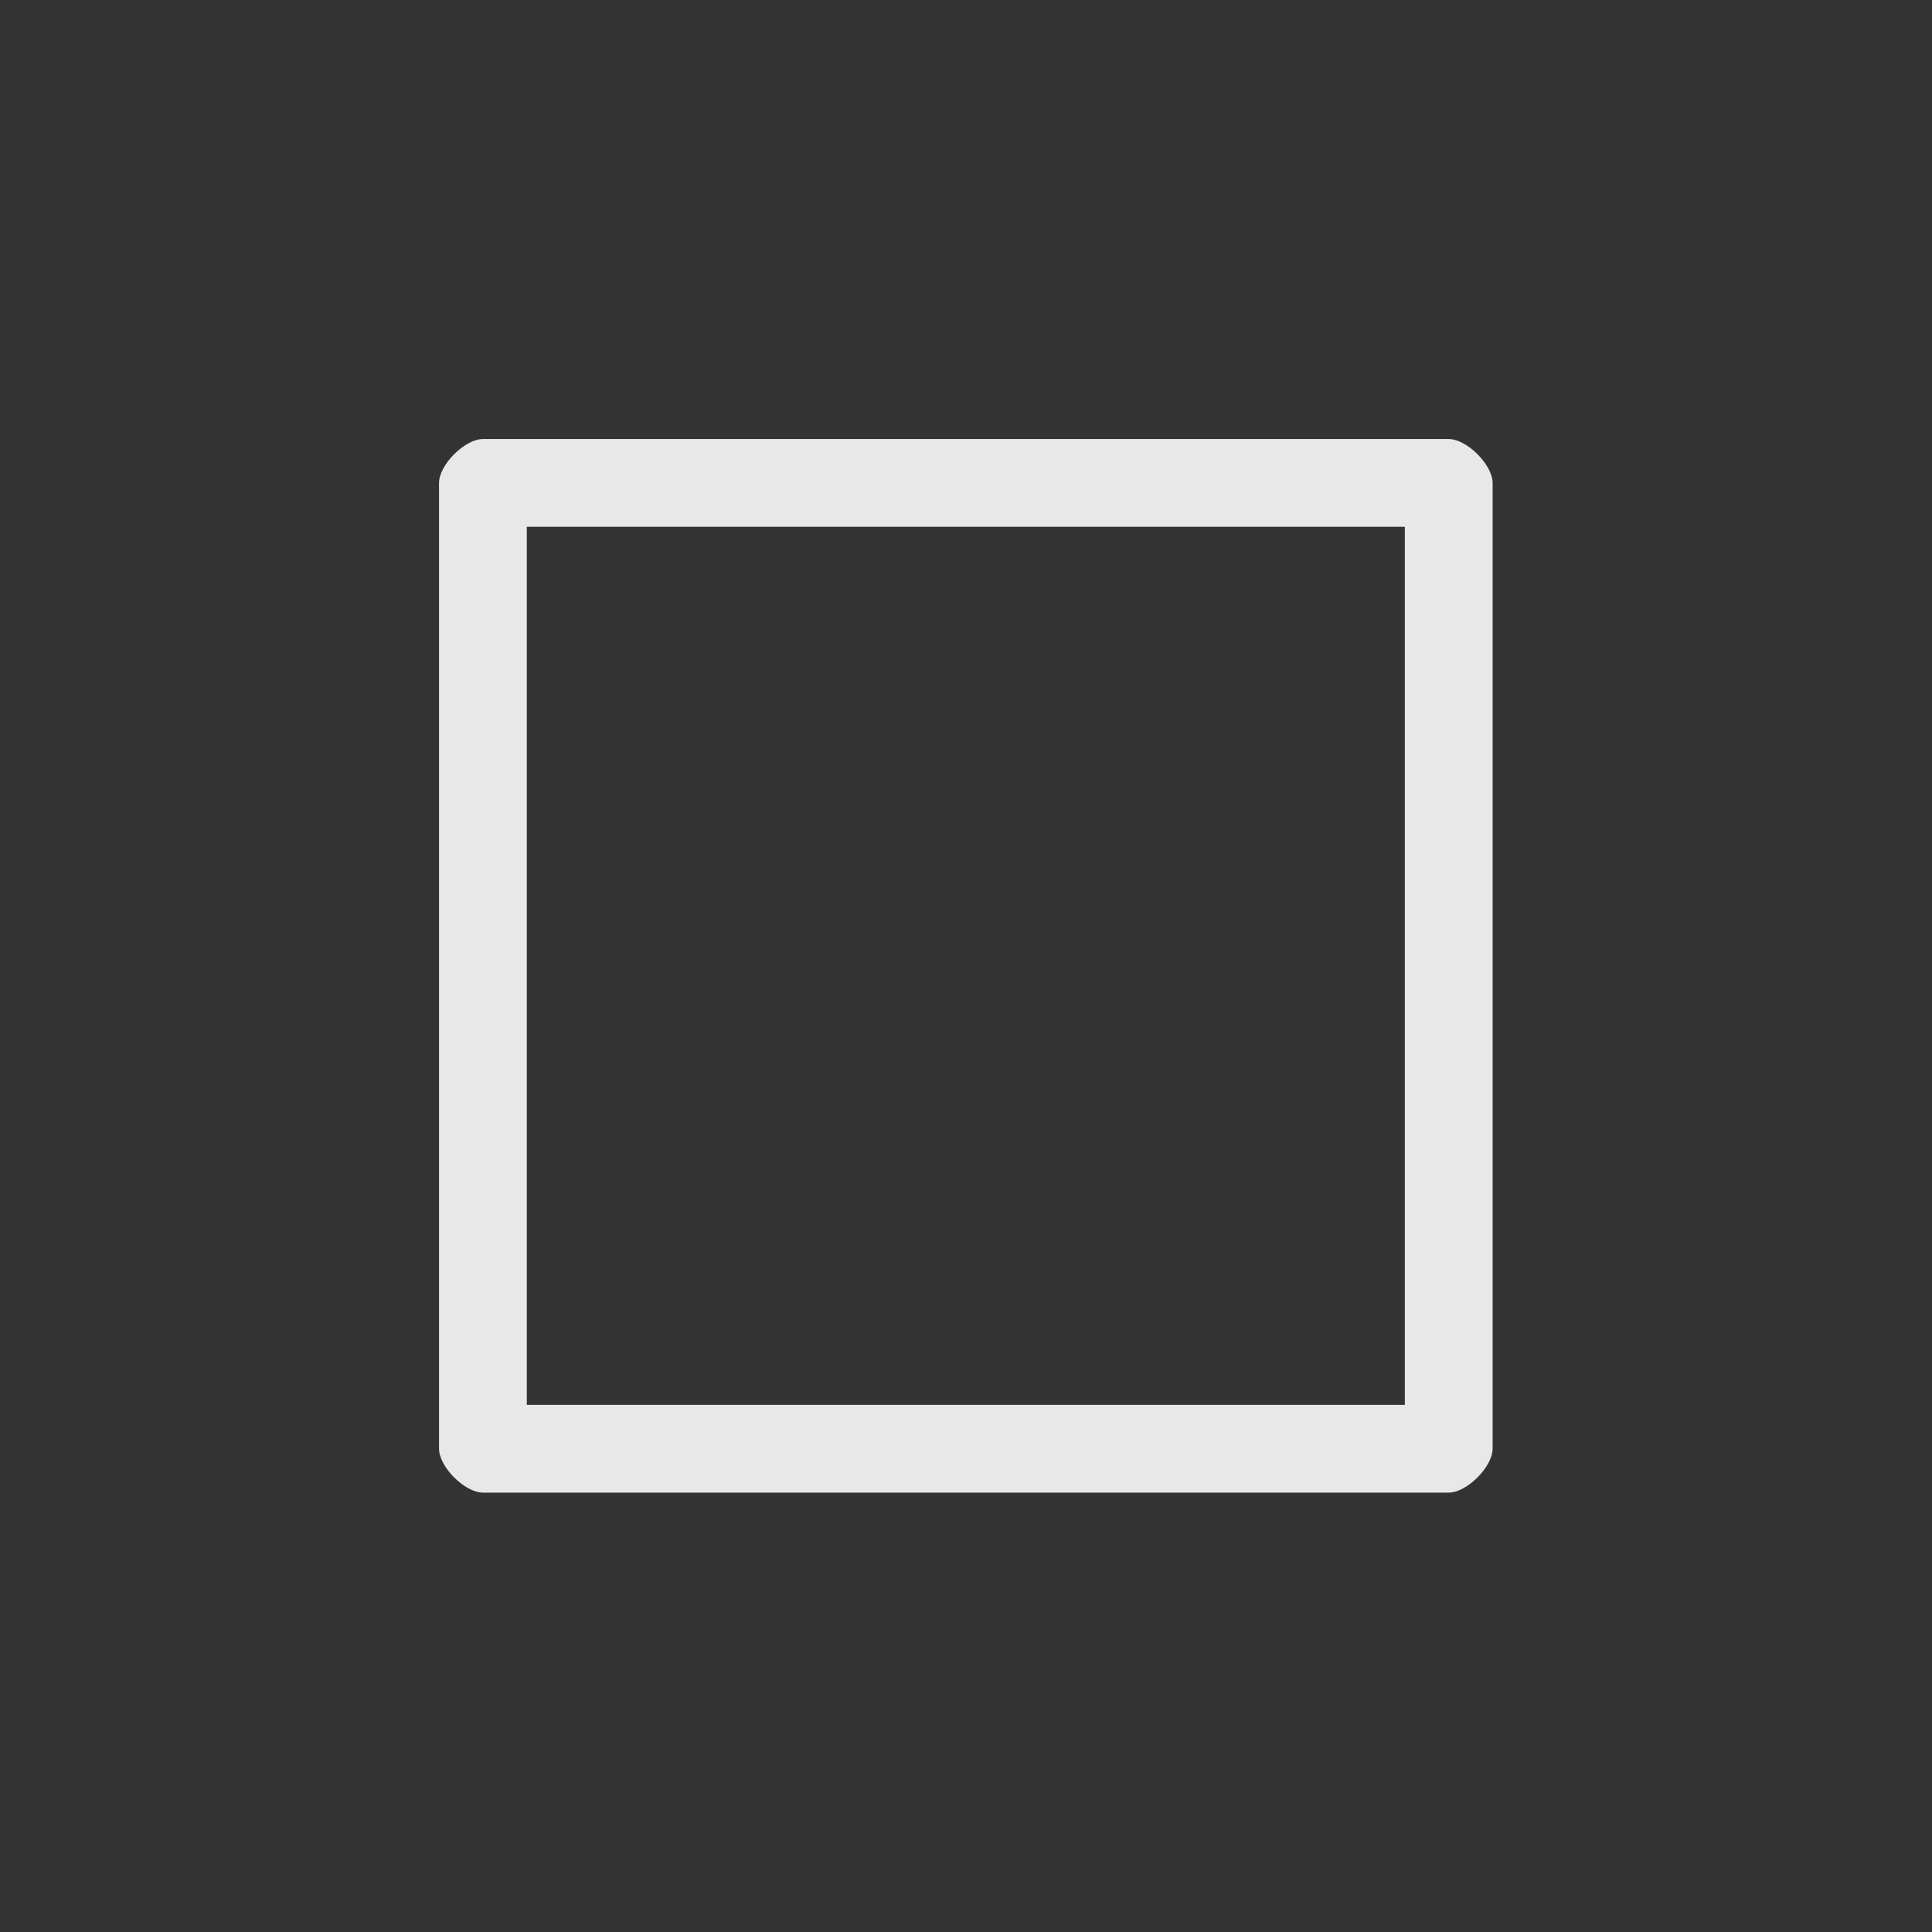 <?xml version='1.0' encoding='UTF-8' standalone='no'?>
<svg width="5.821mm" viewBox="0 0 22 22" baseProfile="tiny" xmlns="http://www.w3.org/2000/svg" xmlns:xlink="http://www.w3.org/1999/xlink" version="1.2" height="5.821mm">
    <rect x="0" y="0" width="22" height="22" fill="#333333" stroke="none"/>
    <style id="current-color-scheme" type="text/css">.ColorScheme-Text {color:#fcfcfc;}</style>
    <title>Qt SVG Document</title>
    <desc>Auto-generated by Klassy window decoration</desc>
    <defs/>
    <g stroke-linecap="square" fill-rule="evenodd" stroke-linejoin="bevel" stroke-width="1" fill="none" stroke="black">
        <g class="ColorScheme-Text" font-weight="400" font-family="Noto Sans" font-size="13.333" transform="matrix(1.222,0,0,1.222,0,0)" fill-opacity="0.9" fill="currentColor" font-style="normal" stroke="none">
            <path fill-rule="nonzero" vector-effect="none" d="M4.091,4.501 C4.091,4.331 4.331,4.091 4.501,4.091 L13.499,4.091 C13.669,4.091 13.909,4.331 13.909,4.501 L13.909,13.499 C13.909,13.669 13.669,13.909 13.499,13.909 L4.501,13.909 C4.331,13.909 4.091,13.669 4.091,13.499 L4.091,4.501 M4.909,4.501 L4.909,13.499 C4.909,13.33 4.67,13.091 4.501,13.091 L13.499,13.091 C13.33,13.091 13.091,13.33 13.091,13.499 L13.091,4.501 C13.091,4.67 13.33,4.909 13.499,4.909 L4.501,4.909 C4.67,4.909 4.909,4.67 4.909,4.501 "/>
        </g>
    </g>
</svg>
